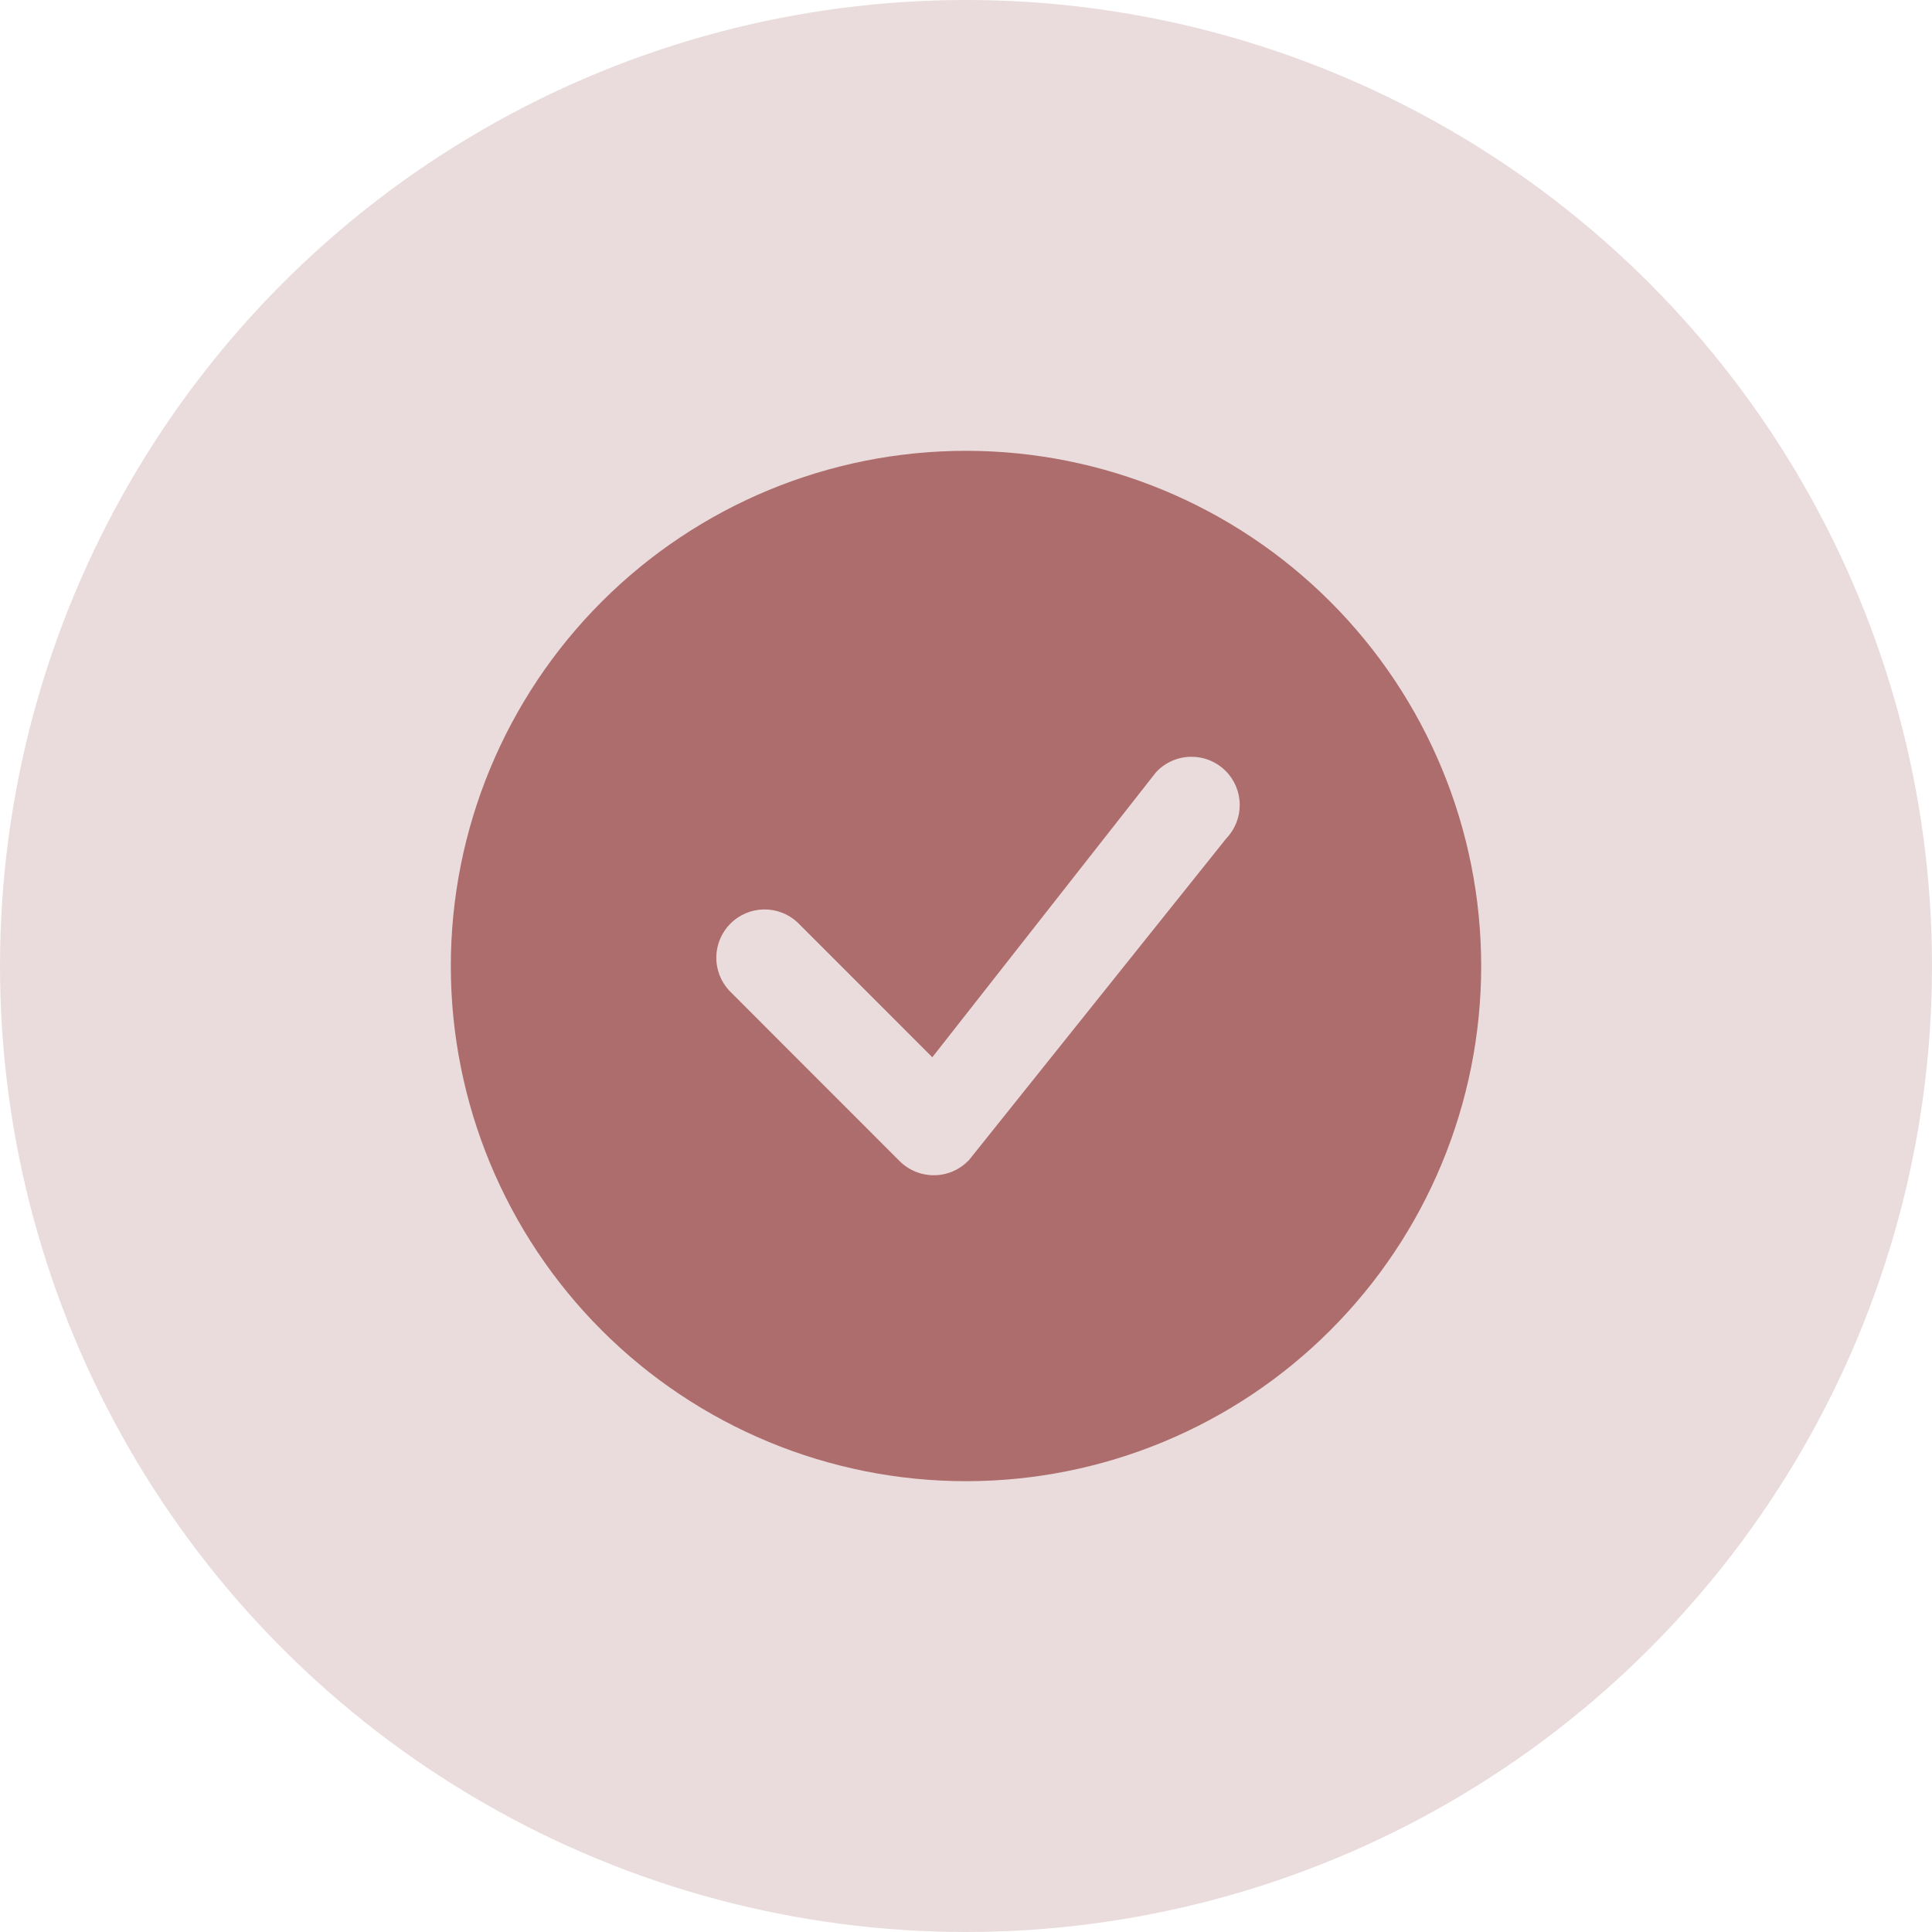 <svg width="50" height="50" viewBox="0 0 50 50" fill="none" xmlns="http://www.w3.org/2000/svg">
<circle cx="25" cy="25" r="25" fill="#AA6F6F" fill-opacity="0.24"/>
<g clip-path="url(#clip0)">
<path fill-rule="evenodd" clip-rule="evenodd" d="M38.333 25C38.333 28.536 36.929 31.928 34.428 34.428C31.928 36.929 28.536 38.333 25 38.333C21.464 38.333 18.073 36.929 15.572 34.428C13.072 31.928 11.667 28.536 11.667 25C11.667 21.464 13.072 18.072 15.572 15.572C18.073 13.071 21.464 11.667 25 11.667C28.536 11.667 31.928 13.071 34.428 15.572C36.929 18.072 38.333 21.464 38.333 25V25ZM31.717 19.95C31.598 19.831 31.456 19.738 31.3 19.675C31.144 19.613 30.977 19.582 30.809 19.586C30.641 19.589 30.475 19.626 30.322 19.695C30.169 19.764 30.031 19.863 29.917 19.987L24.128 27.362L20.64 23.872C20.403 23.651 20.09 23.531 19.766 23.536C19.442 23.542 19.133 23.673 18.904 23.902C18.675 24.131 18.544 24.44 18.538 24.764C18.532 25.088 18.653 25.401 18.873 25.638L23.283 30.05C23.402 30.169 23.544 30.262 23.699 30.325C23.855 30.387 24.022 30.418 24.19 30.415C24.358 30.412 24.523 30.375 24.676 30.307C24.829 30.238 24.967 30.14 25.082 30.017L31.735 21.7C31.962 21.464 32.087 21.149 32.084 20.822C32.081 20.494 31.95 20.181 31.718 19.95H31.717Z" fill="#AE6D6D"/>
</g>
<defs>
<clipPath id="clip0">
<rect width="26.667" height="26.667" fill="white" transform="translate(11.667 11.667)"/>
</clipPath>
</defs>
</svg>
